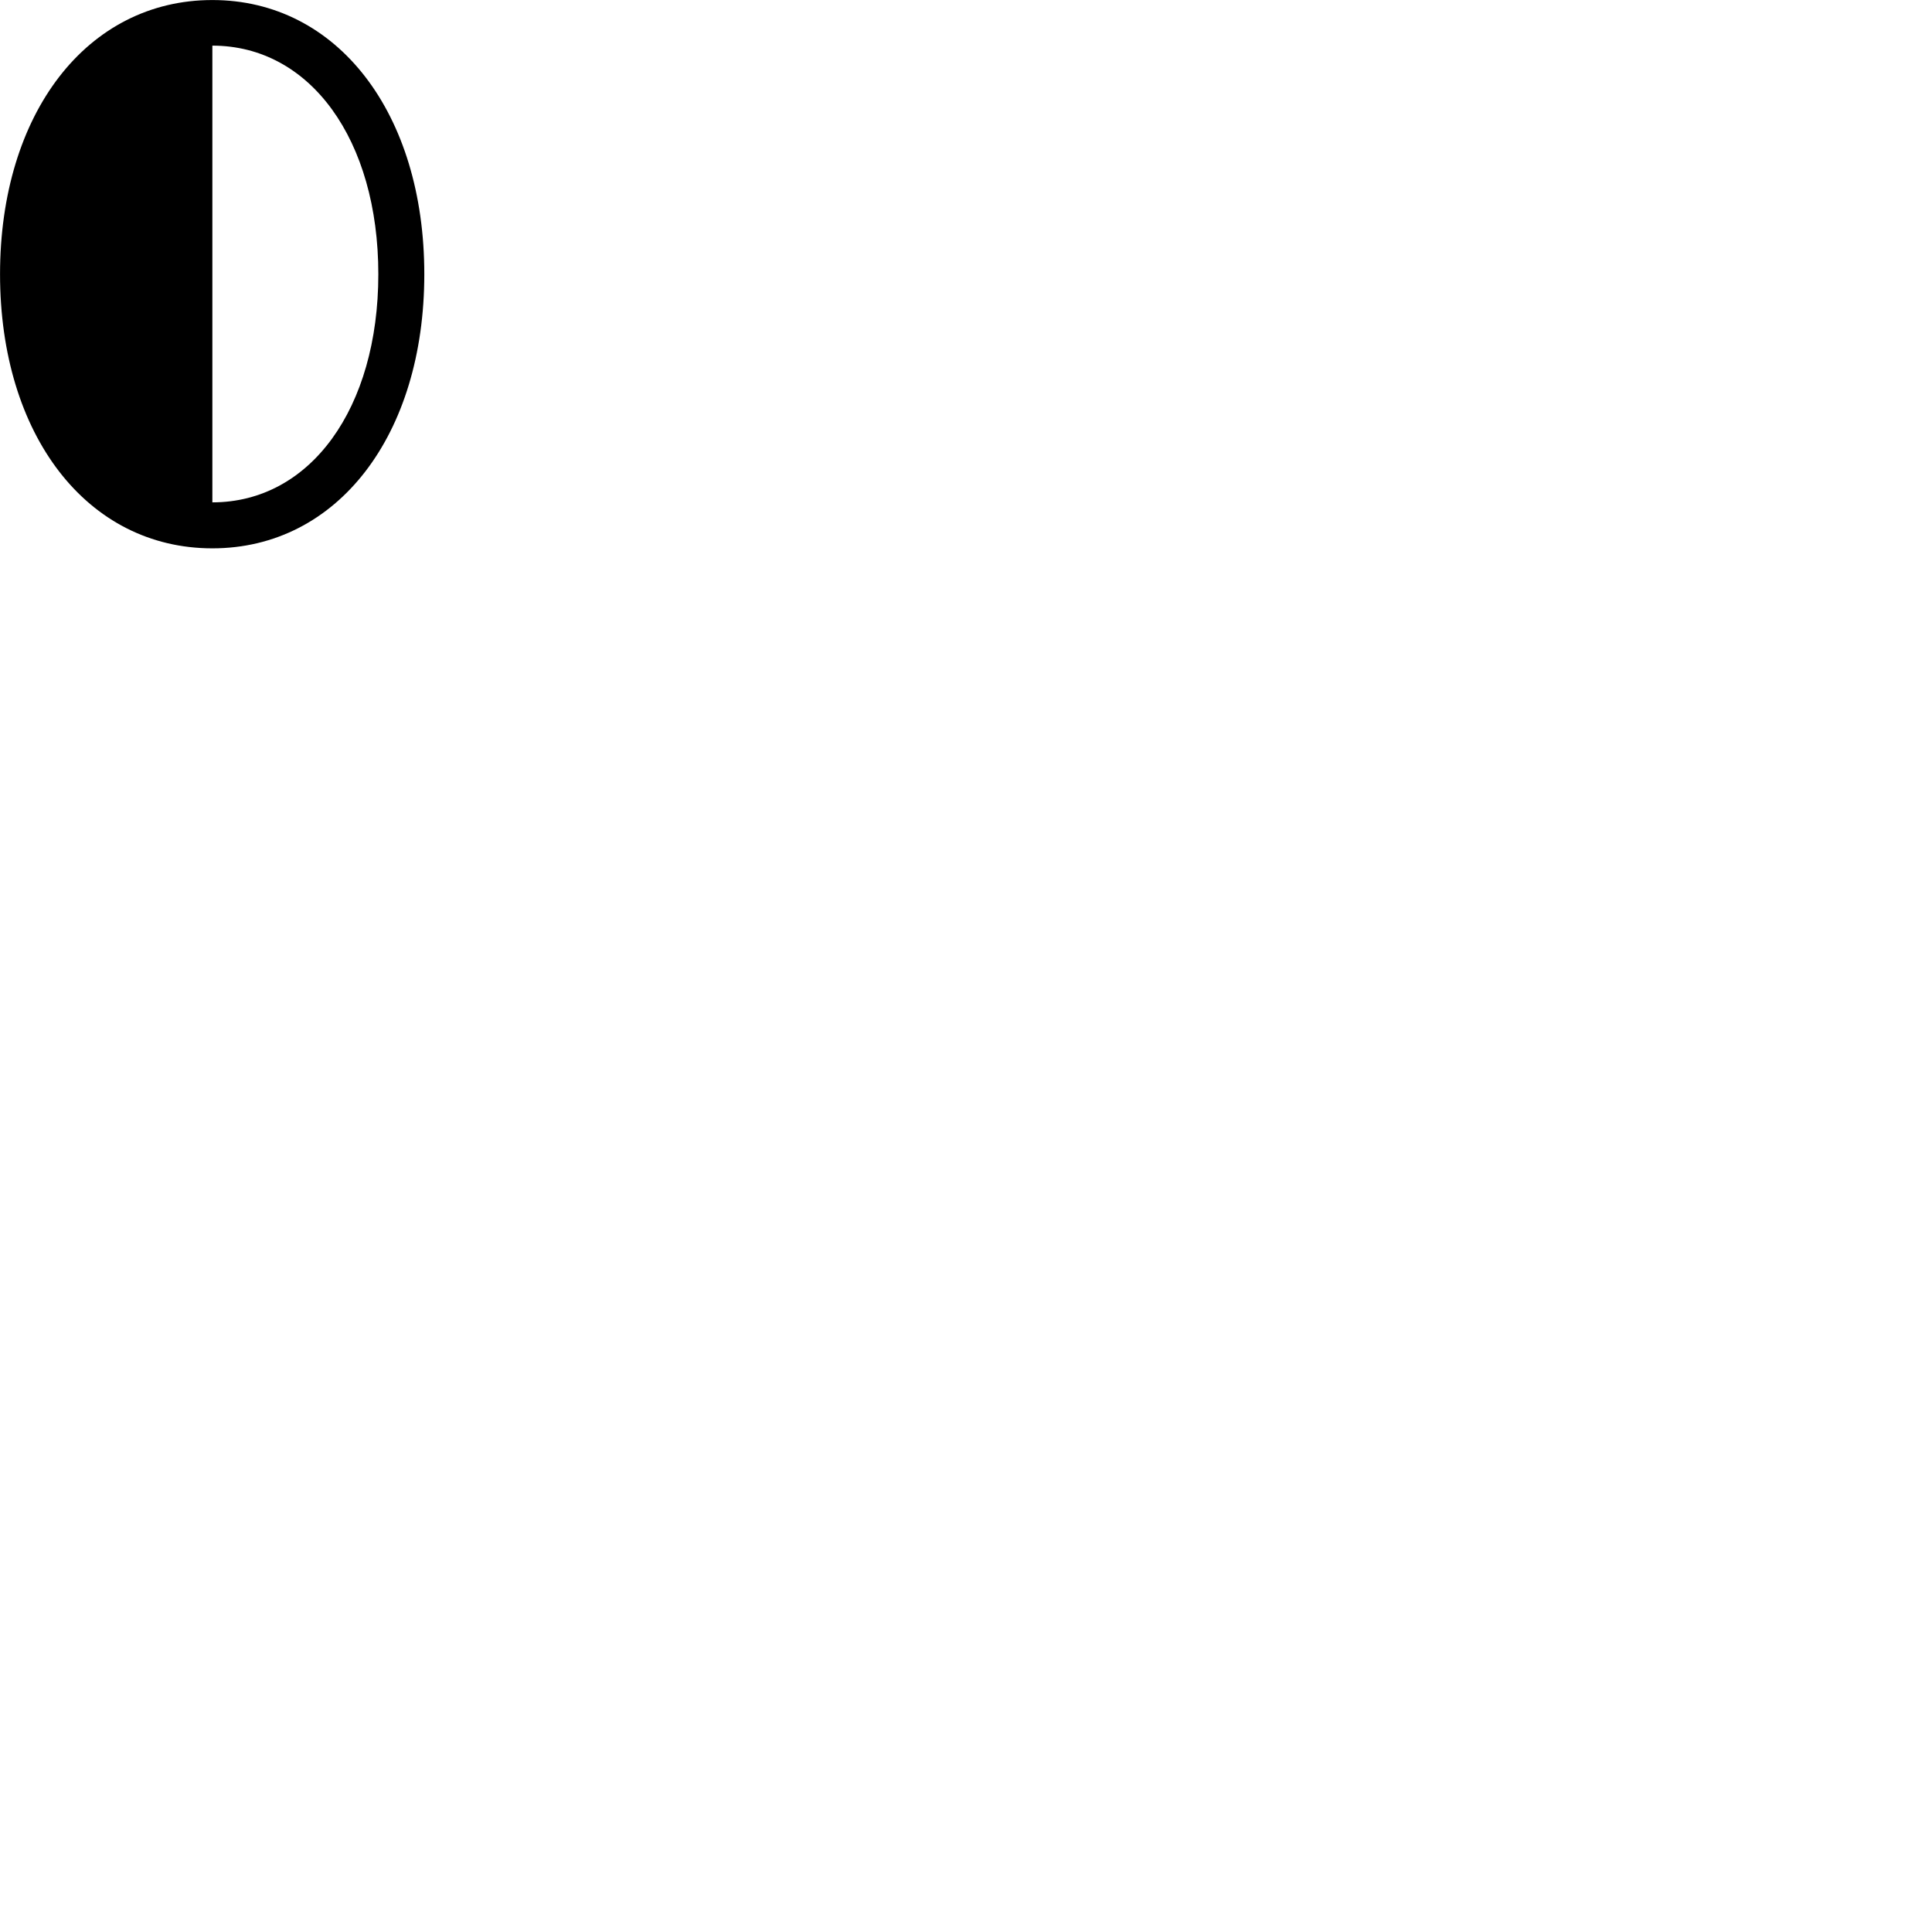 
        <svg xmlns="http://www.w3.org/2000/svg" viewBox="0 0 100 100">
            <path d="M10.992 0.002C4.502 0.002 0.002 5.872 0.002 14.192C0.002 22.512 4.502 28.382 10.992 28.382C17.472 28.382 21.962 22.512 21.962 14.192C21.962 5.872 17.472 0.002 10.992 0.002ZM10.992 2.362C16.062 2.362 19.582 7.242 19.582 14.192C19.582 21.132 16.062 26.002 10.992 26.002Z" />
        </svg>
    